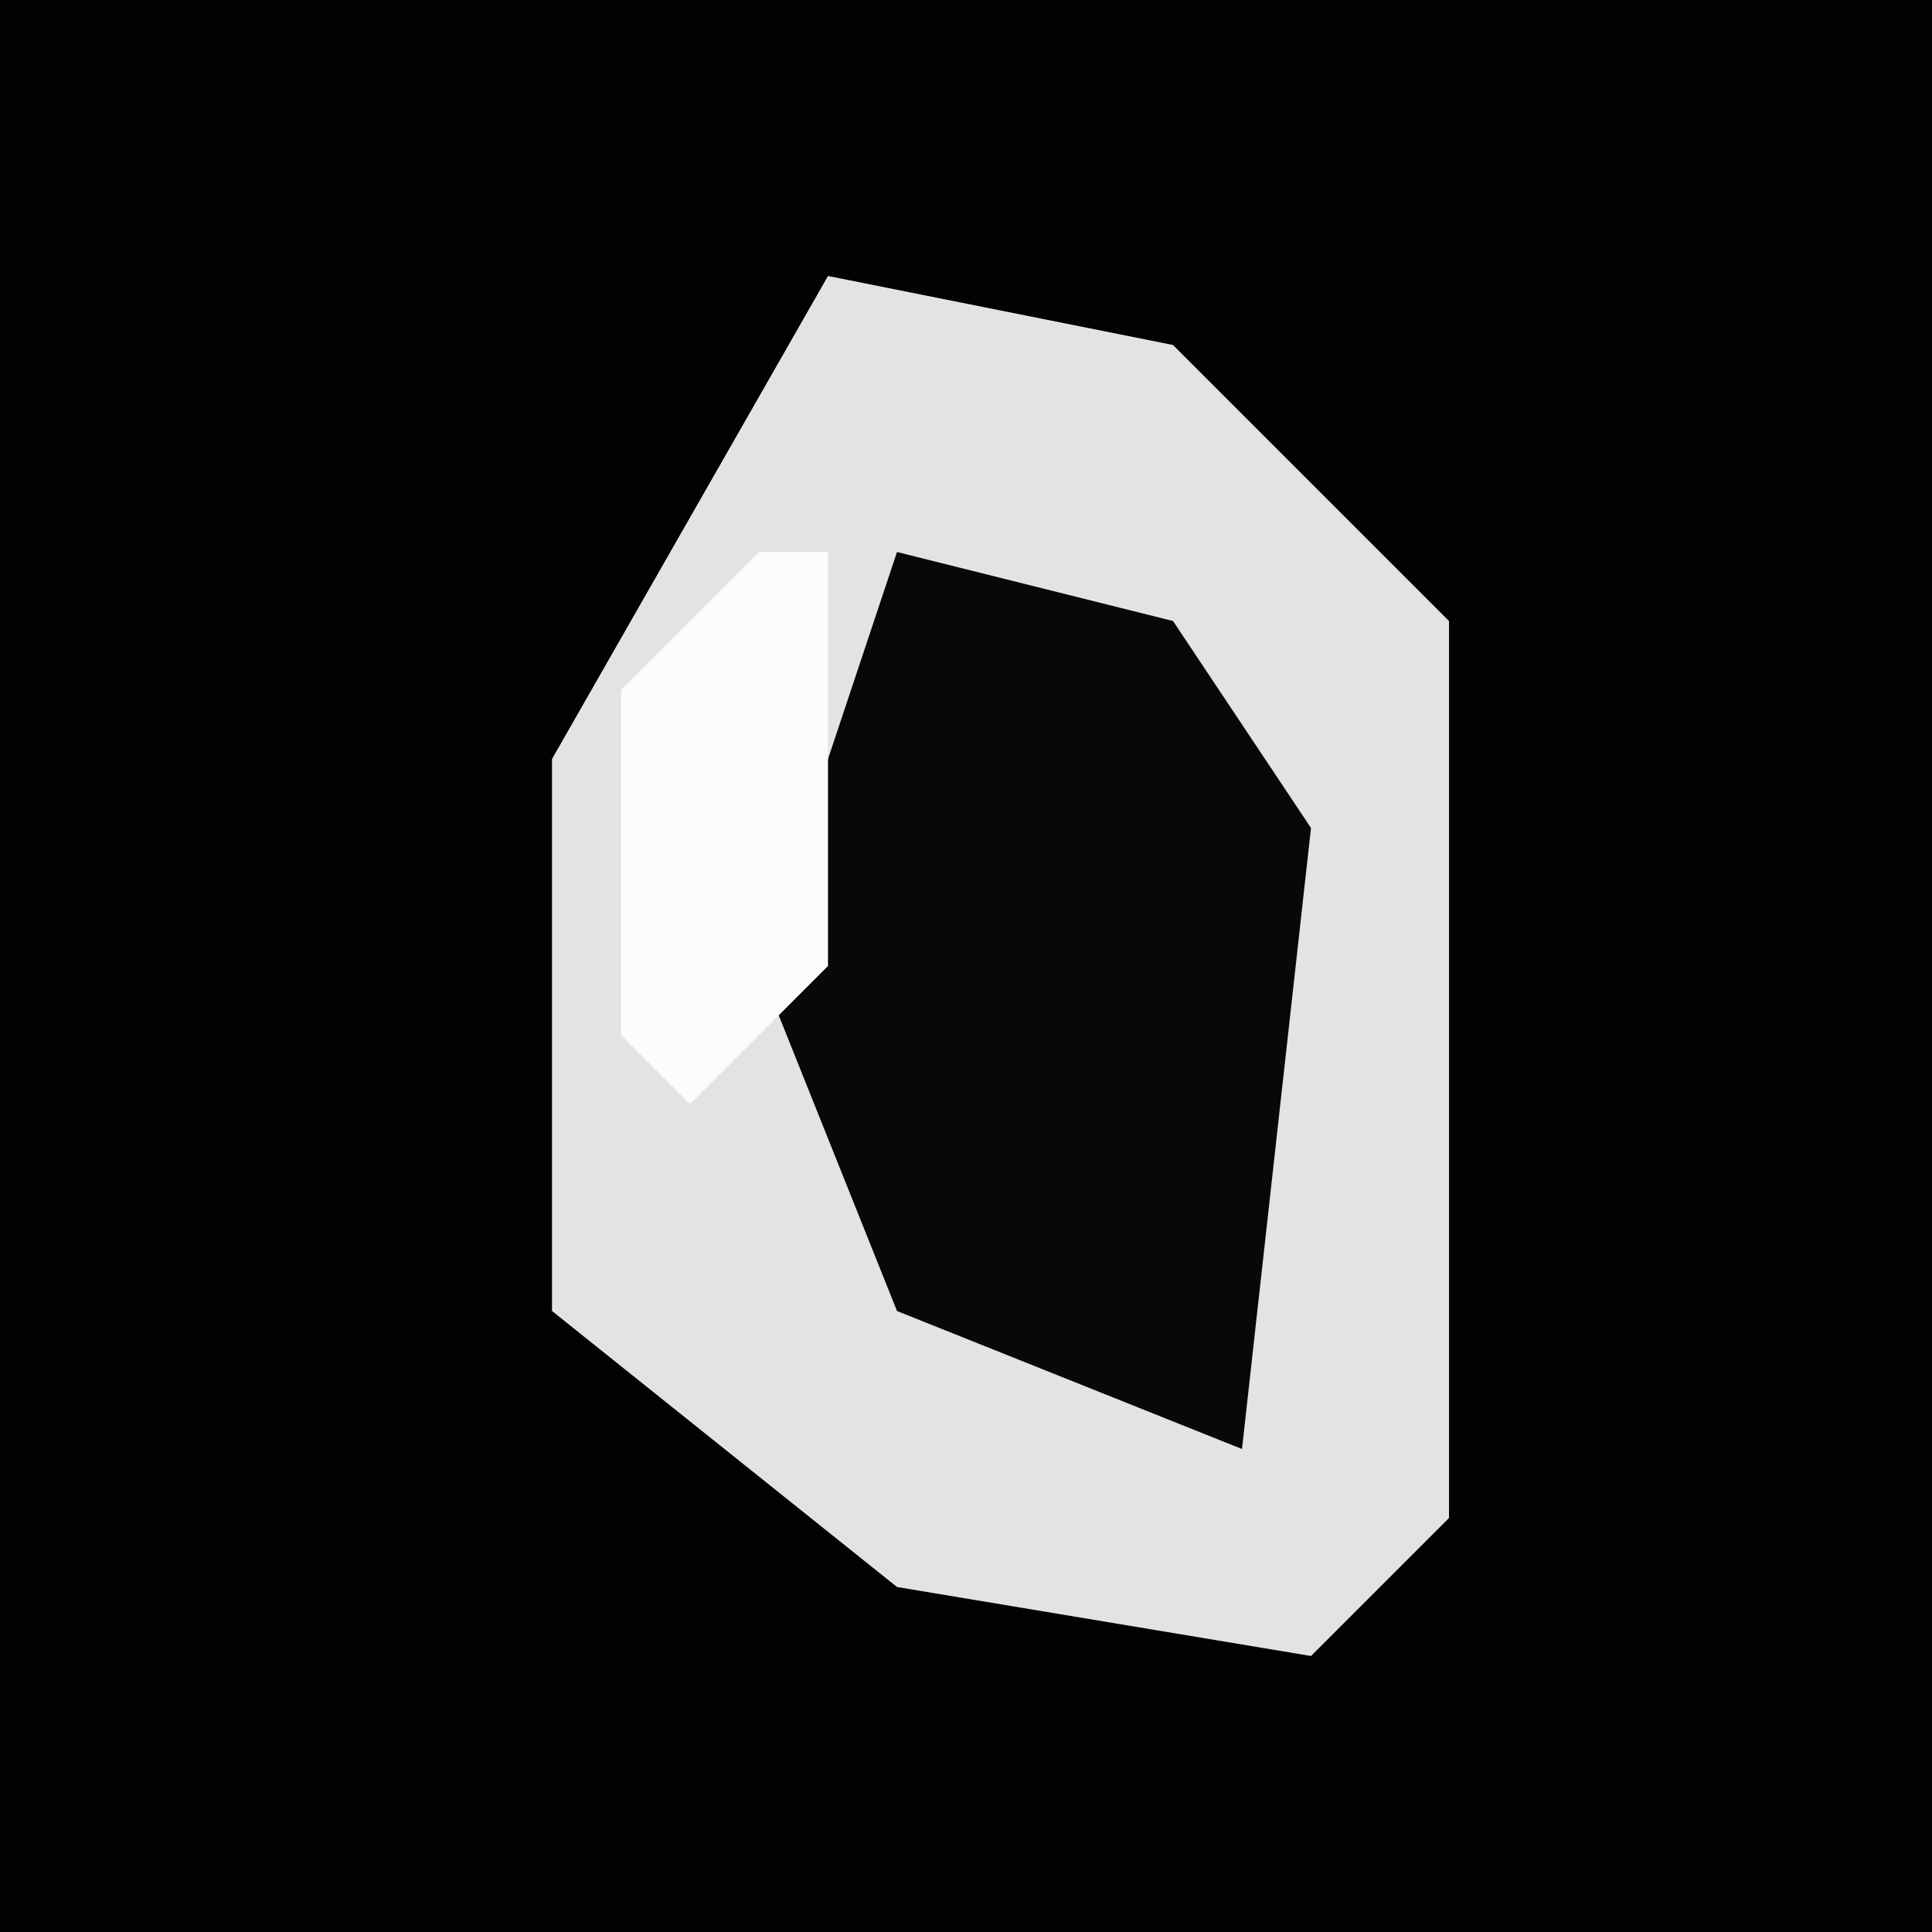 <?xml version="1.0" encoding="UTF-8"?>
<svg version="1.1" xmlns="http://www.w3.org/2000/svg" width="28" height="28">
<path d="M0,0 L28,0 L28,28 L0,28 Z " fill="#020202" transform="translate(0,0)"/>
<path d="M0,0 L5,1 L9,5 L9,18 L7,20 L1,19 L-4,15 L-4,7 Z " fill="#E3E3E3" transform="translate(12,4)"/>
<path d="M0,0 L4,1 L6,4 L5,13 L0,11 L-2,6 Z " fill="#080808" transform="translate(13,8)"/>
<path d="M0,0 L1,0 L1,6 L-1,8 L-2,7 L-2,2 Z " fill="#FBFBFB" transform="translate(11,8)"/>
</svg>
